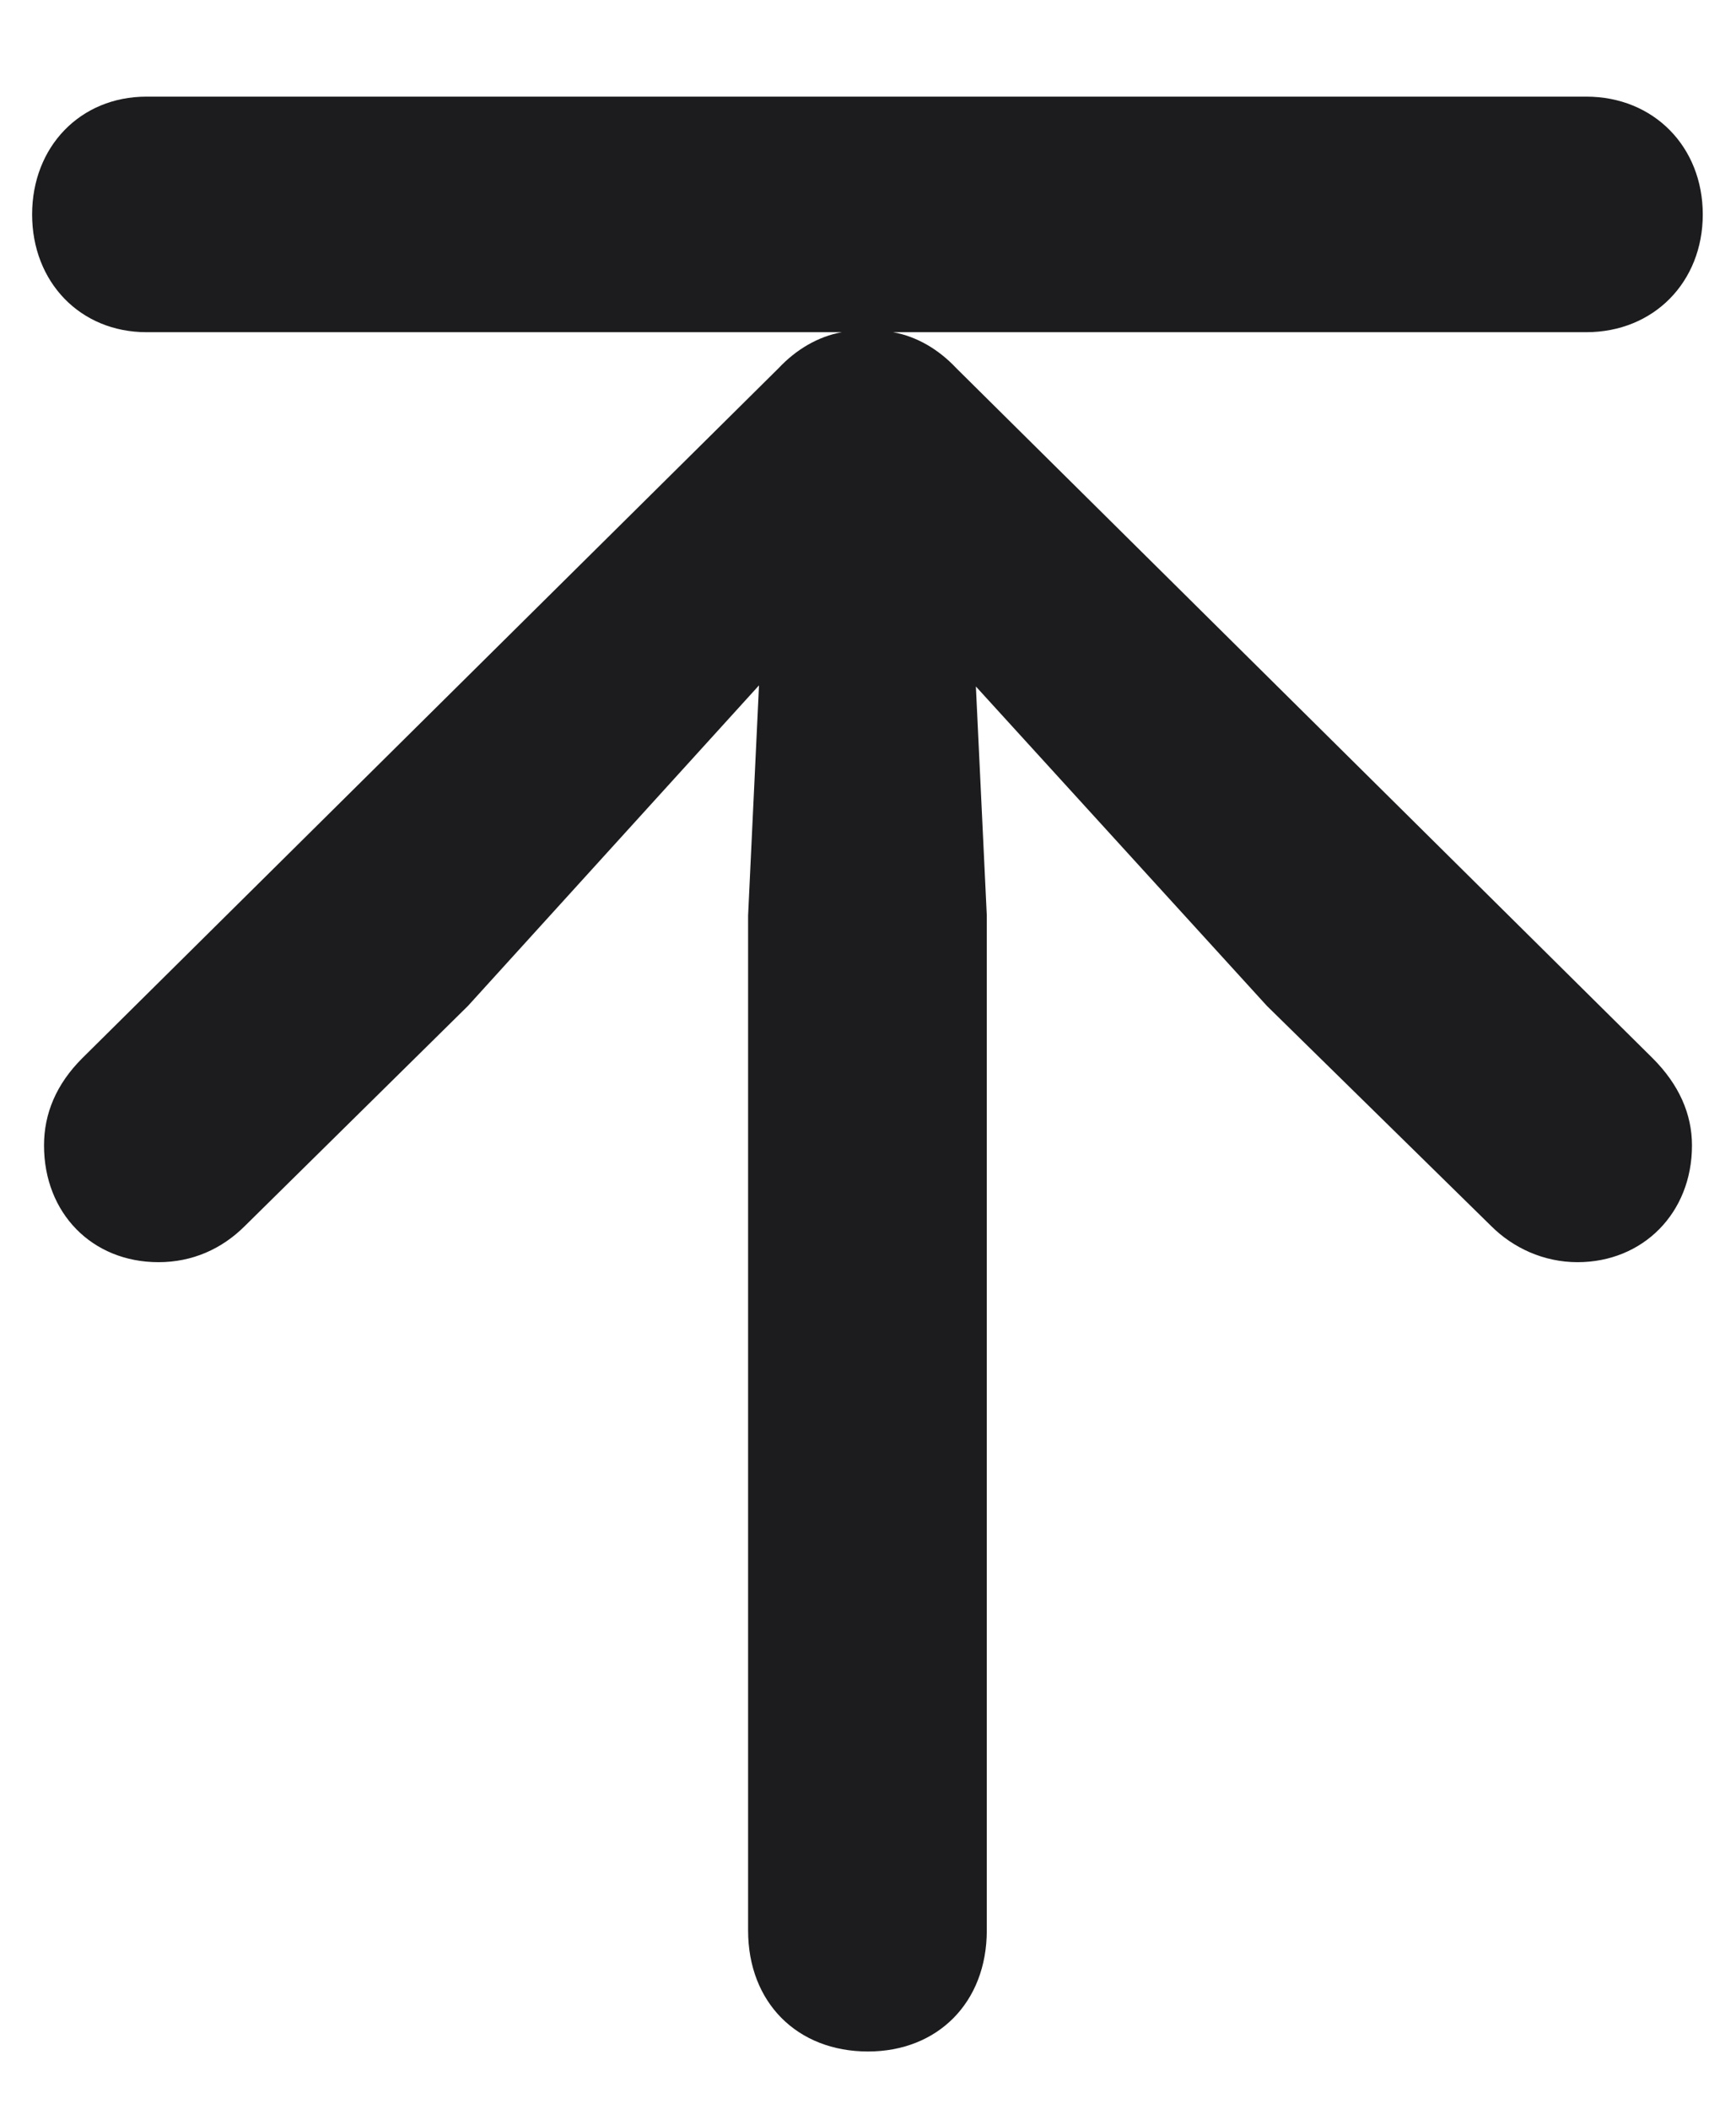 <svg width="14" height="17" viewBox="0 0 14 17" fill="none" xmlns="http://www.w3.org/2000/svg">
<path d="M7 16.538C7.562 16.538 7.958 16.143 7.958 15.562V7.38L7.87 5.534L10.217 8.109L12.027 9.885C12.203 10.06 12.449 10.175 12.722 10.175C13.249 10.175 13.645 9.779 13.645 9.234C13.645 8.979 13.539 8.742 13.328 8.531L7.712 2.968C7.571 2.818 7.396 2.713 7.202 2.678H12.792C13.337 2.678 13.732 2.273 13.732 1.729C13.732 1.184 13.337 0.779 12.792 0.779H1.182C0.646 0.779 0.259 1.184 0.259 1.729C0.259 2.273 0.646 2.678 1.182 2.678H6.789C6.596 2.713 6.42 2.818 6.279 2.968L0.663 8.531C0.452 8.742 0.355 8.979 0.355 9.234C0.355 9.779 0.742 10.175 1.278 10.175C1.551 10.175 1.788 10.069 1.973 9.885L3.774 8.109L6.121 5.525L6.033 7.38V15.562C6.033 16.143 6.429 16.538 7 16.538Z" fill="#1C1C1E"/>
</svg>
